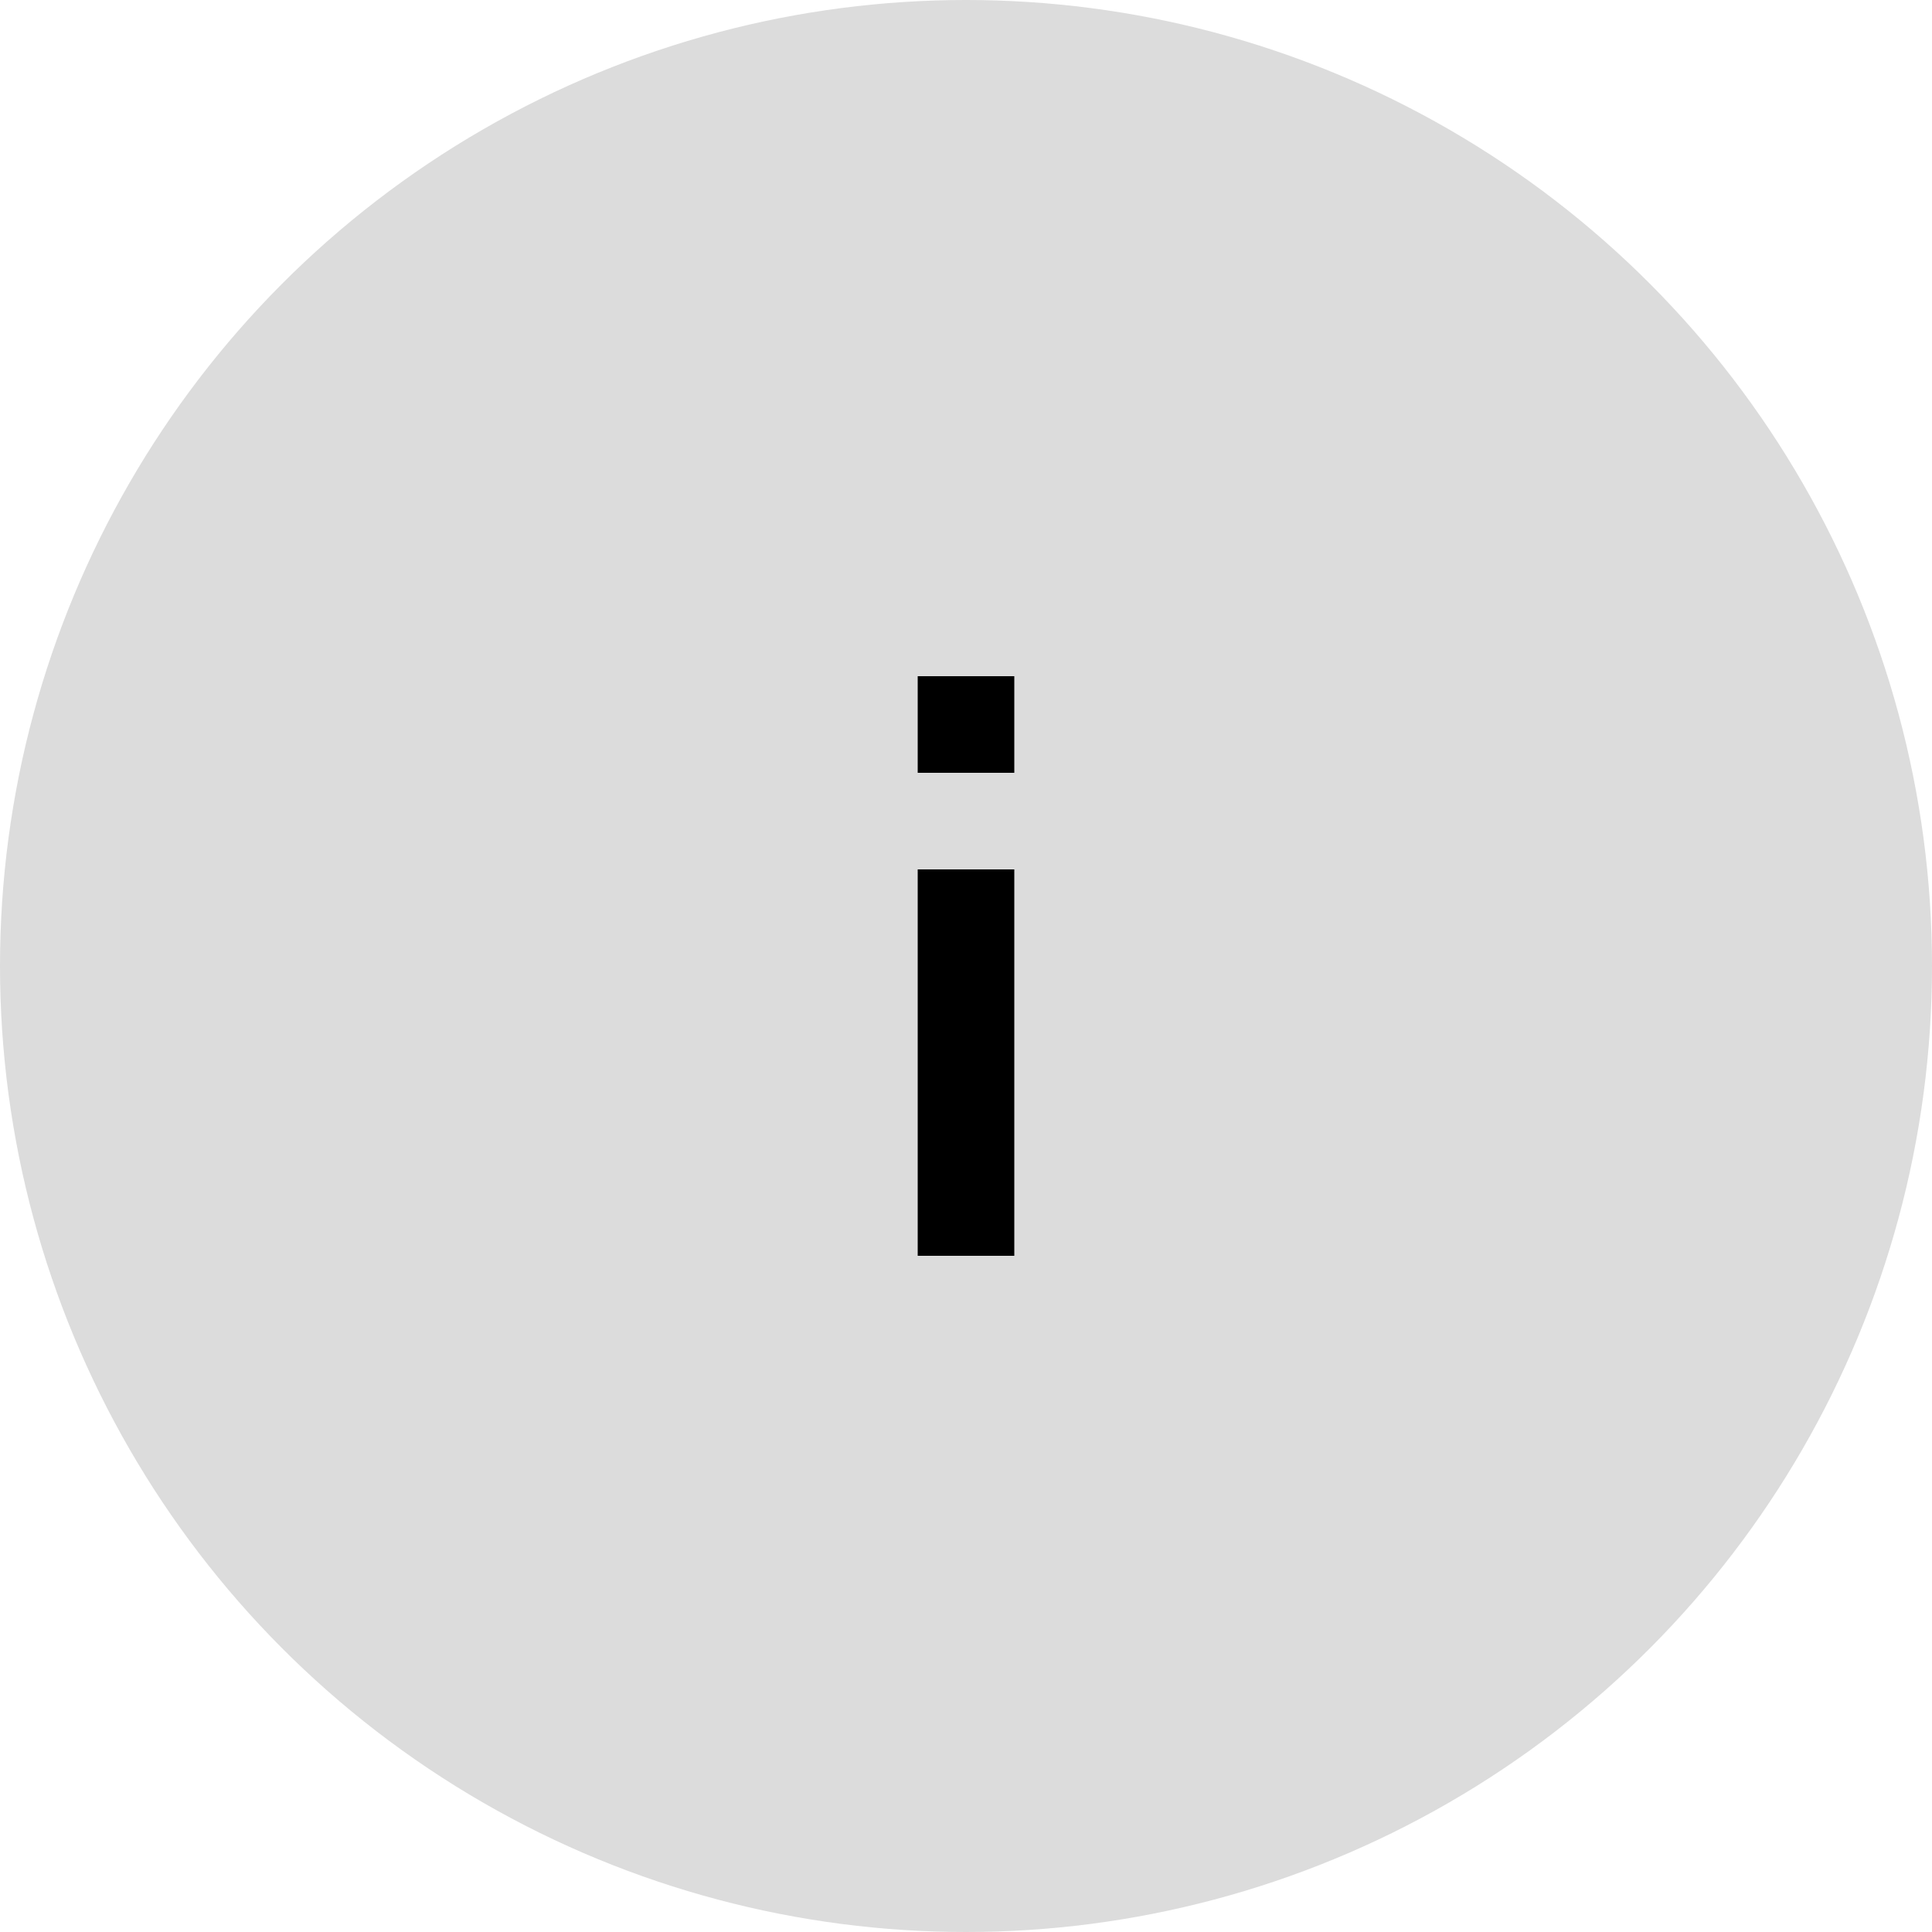 <svg width="40" height="40" viewBox="0 0 40 40" fill="none" xmlns="http://www.w3.org/2000/svg">
<circle cx="20" cy="20" r="20" fill="#DCDCDC"/>
<path d="M21 14H19V16H21V14Z" fill="black"/>
<path d="M21 18H19V26H21V18Z" fill="black"/>
</svg>
